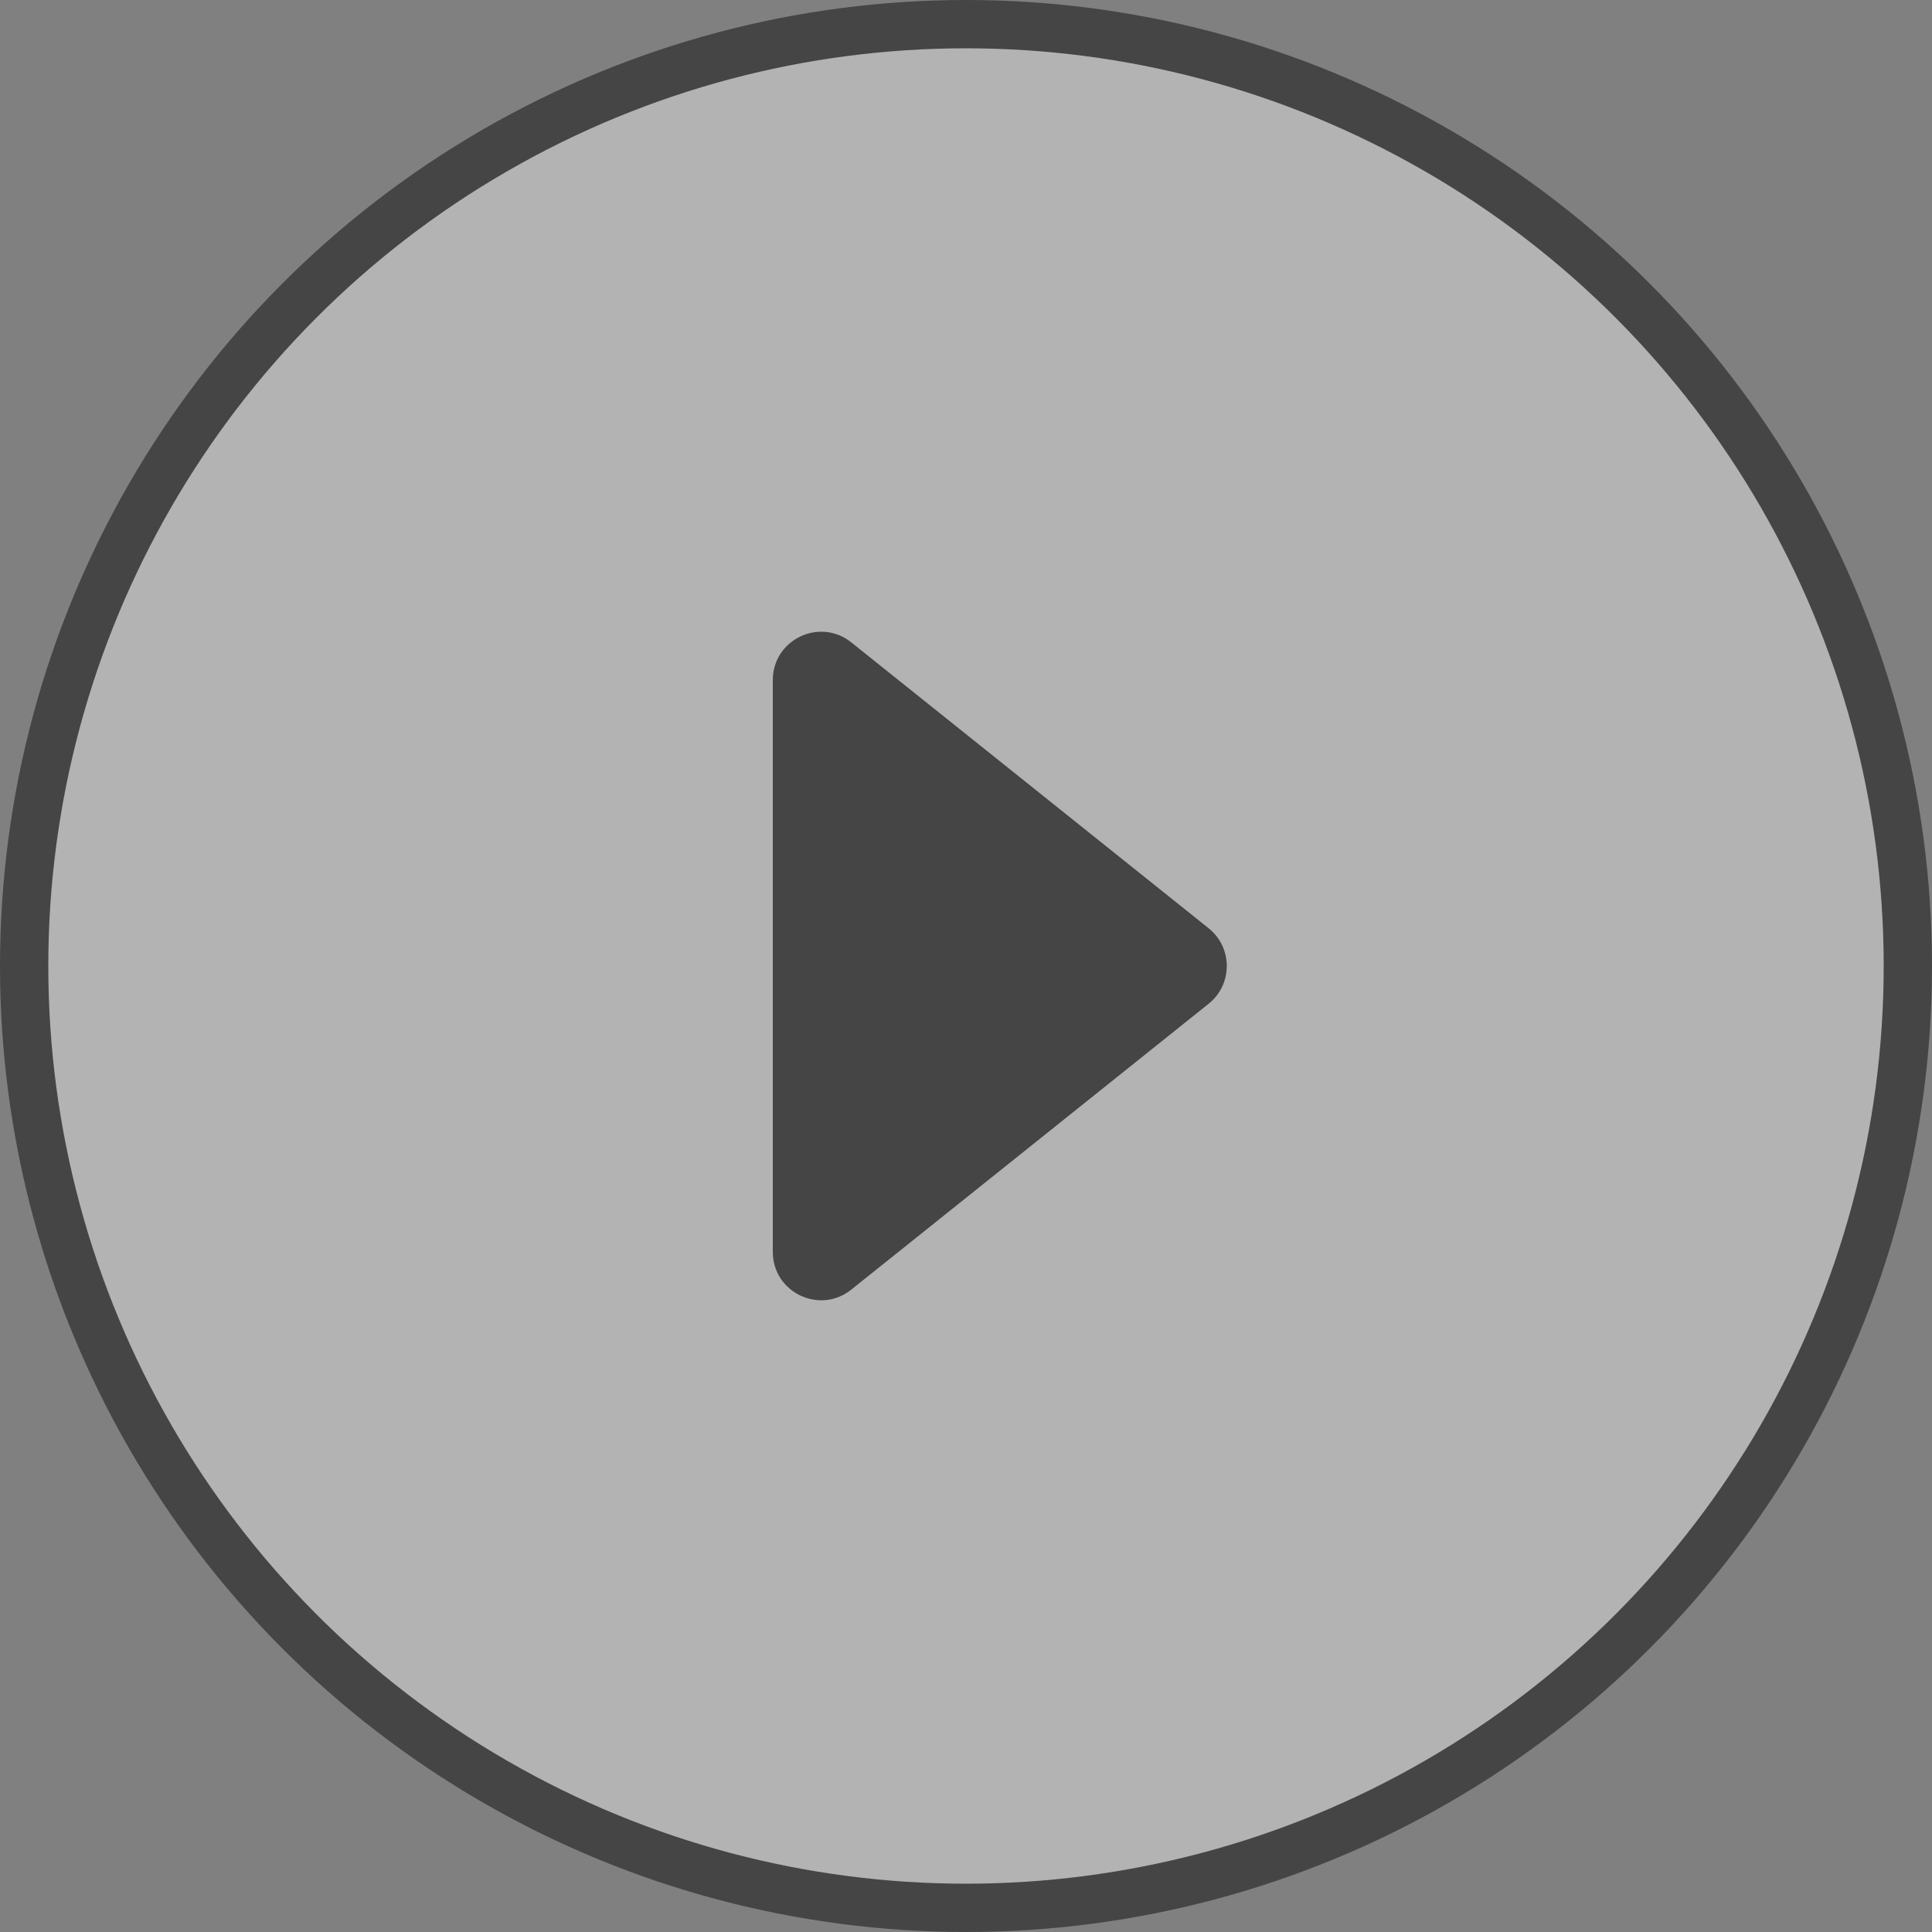 <svg width="40" height="40" viewBox="0 0 40 40" fill="none" xmlns="http://www.w3.org/2000/svg">
<rect x="0" y="0" width="40" height="40" fill="#808080" stroke="none"/>
<circle cx="20" cy="20" r="19.5" fill="white" fill-opacity="0.4" stroke="#454545"/>
<path d="M25.024 19.219C25.524 19.619 25.524 20.381 25.024 20.781L17.625 26.7C16.97 27.224 16 26.758 16 25.919V14.081C16 13.242 16.97 12.776 17.625 13.3L25.024 19.219Z" fill="#454545"/>
</svg>

